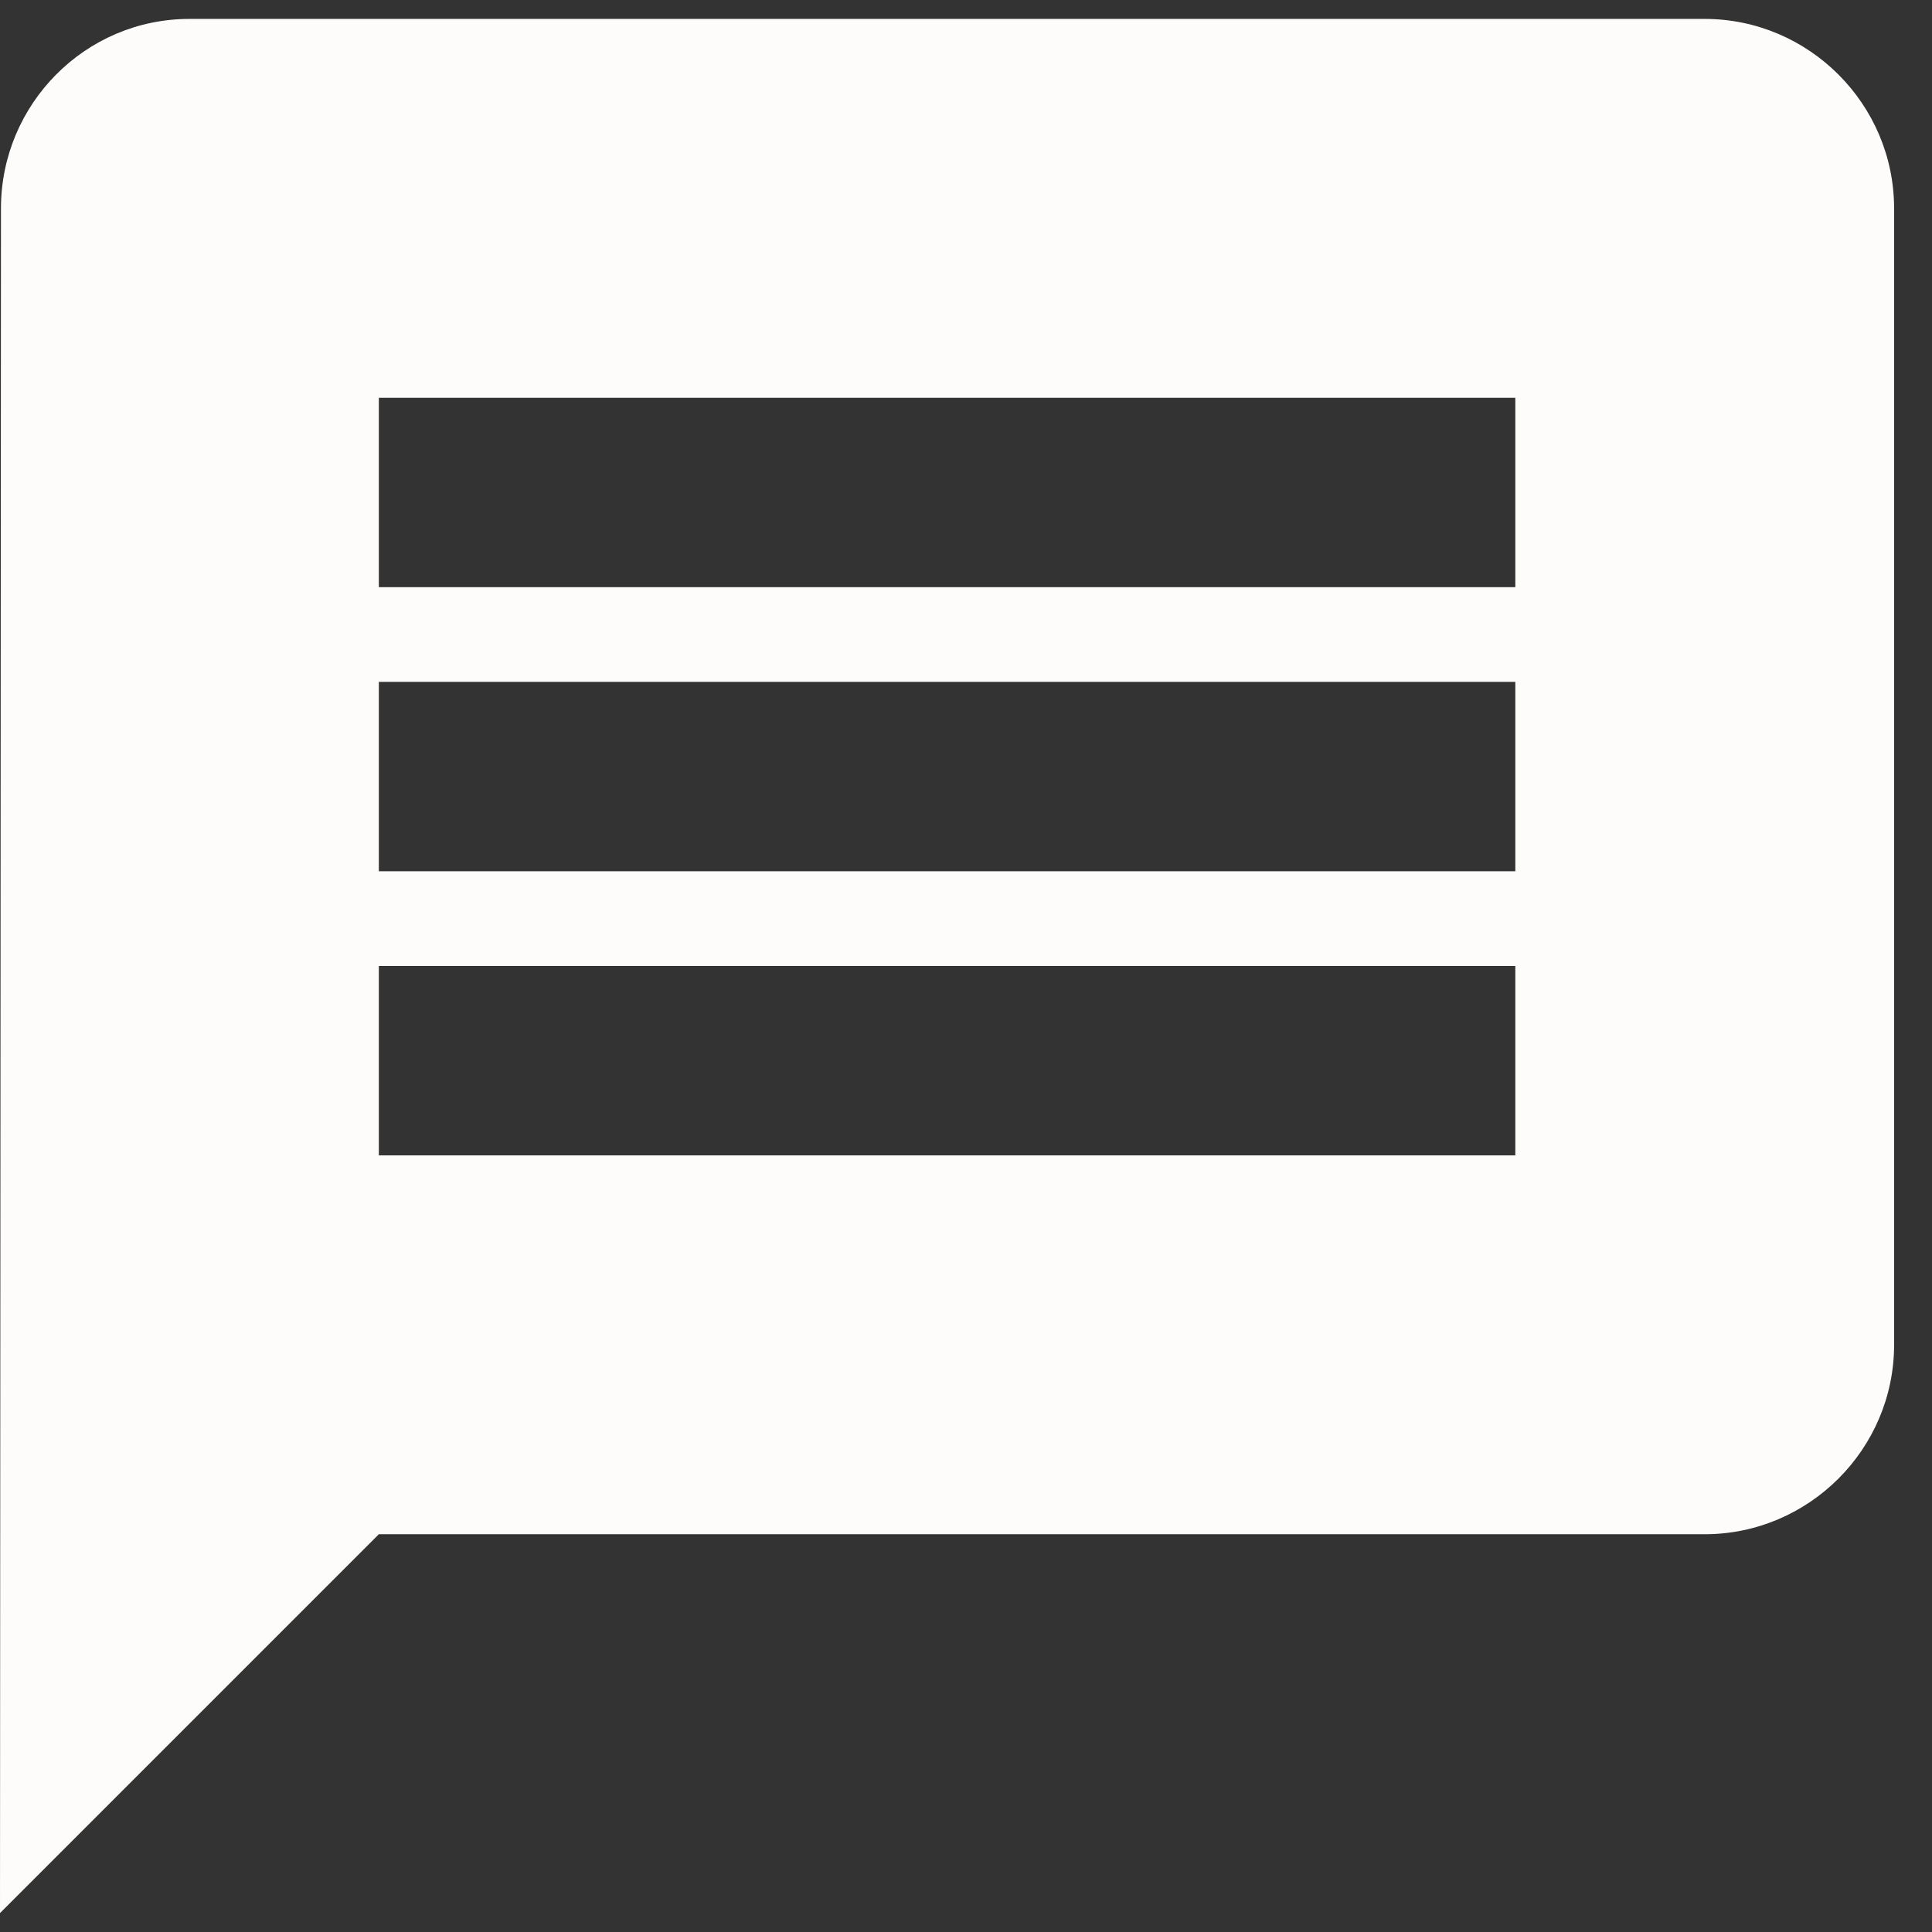 <svg width="34" height="34" viewBox="0 0 34 34" fill="none" xmlns="http://www.w3.org/2000/svg">
<rect x="0" y="0" width="34" height="34" fill="#333333" stroke="none"/>
<path d="M30 0.333H3.333C1.5 0.333 0.017 1.833 0.017 3.667L0 33.667L6.667 27H30C31.833 27 33.333 25.5 33.333 23.667V3.667C33.333 1.833 31.833 0.333 30 0.333ZM26.667 20.333H6.667V17H26.667V20.333ZM26.667 15.333H6.667V12H26.667V15.333ZM26.667 10.333H6.667V7H26.667V10.333Z" fill="#FEFBFB"/>
</svg>
